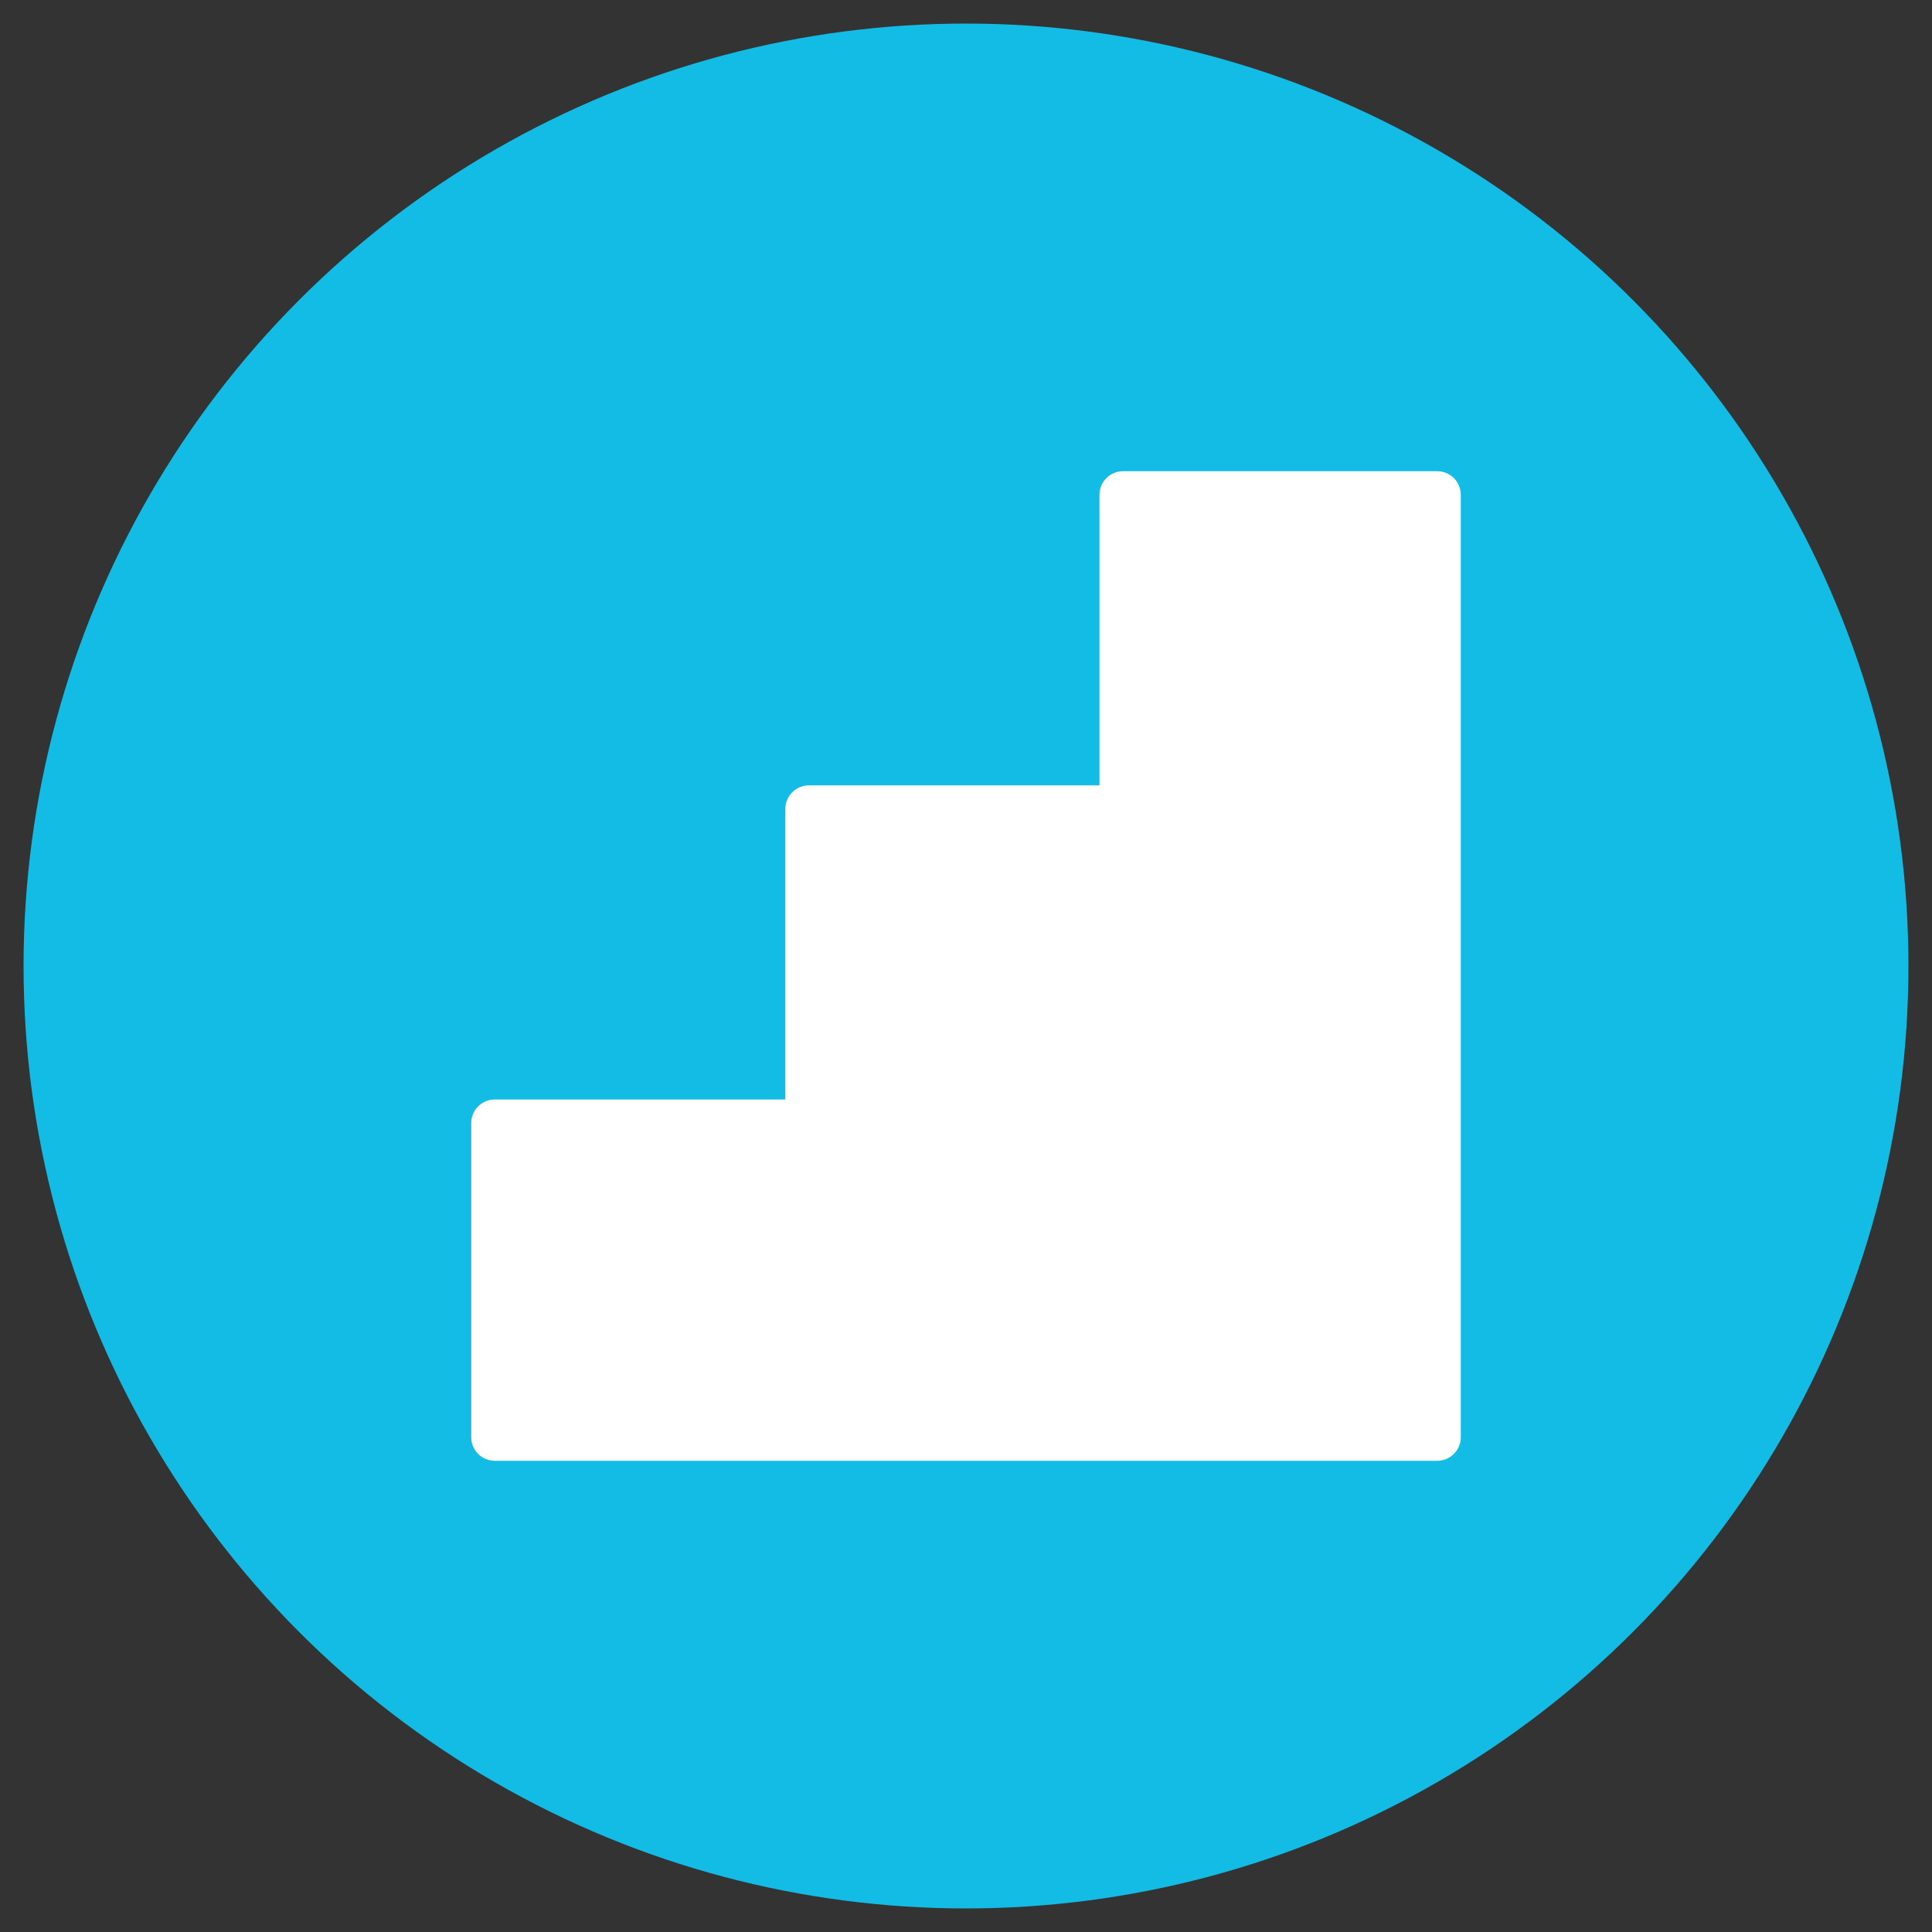 <?xml version="1.0" encoding="utf-8"?>
<!-- Generator: Adobe Illustrator 16.0.0, SVG Export Plug-In . SVG Version: 6.00 Build 0)  -->
<!DOCTYPE svg PUBLIC "-//W3C//DTD SVG 1.1//EN" "http://www.w3.org/Graphics/SVG/1.1/DTD/svg11.dtd">
<svg version="1.1" id="Layer_1" xmlns="http://www.w3.org/2000/svg" xmlns:xlink="http://www.w3.org/1999/xlink" x="0px" y="0px"
	 width="41px" height="41px" viewBox="0 0 41 41" enable-background="new 0 0 41 41" xml:space="preserve">
<rect x="0" y="0" width="41" height="41" fill="#333333" stroke="none"/>
<g>
	<g>
		<circle fill="#13BCE4" cx="20.5" cy="20.5" r="20"/>
	</g>
	<polygon fill="#FFFFFF" stroke="#FFFFFF" stroke-linecap="round" stroke-linejoin="round" stroke-miterlimit="10" points="
		30.5,10.5 23.832,10.5 23.832,17.167 17.166,17.167 17.166,23.833 10.5,23.833 10.5,30.5 30.5,30.5 	"/>
</g>
</svg>
